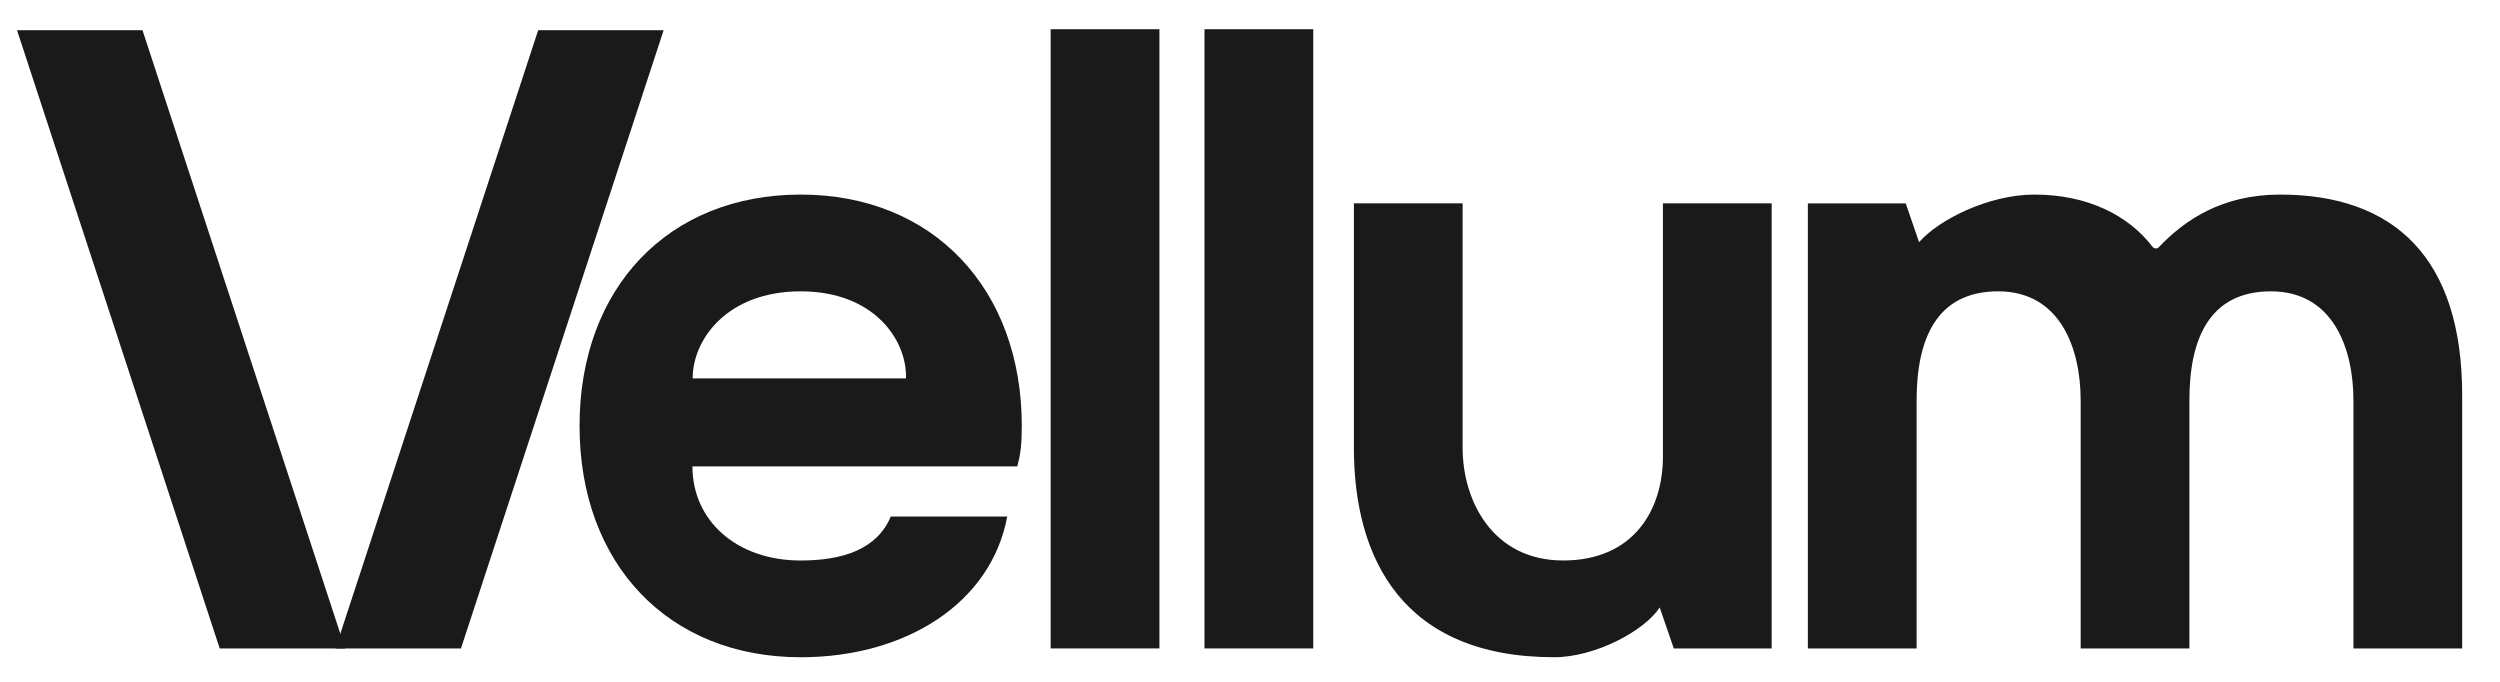 <svg width="99" height="27" viewBox="0 0 99 27" fill="none" xmlns="http://www.w3.org/2000/svg">
    <g clip-path="url(#clip0_385_1106)">
        <path
            d="M40.283 18.468C40.415 18.01 40.463 17.562 40.463 16.866C40.463 11.433 36.947 7.705 31.707 7.705C26.467 7.705 22.95 11.398 22.95 16.866C22.95 22.335 26.467 26.027 31.707 26.027C35.875 26.027 39.248 23.884 39.887 20.454H35.275C34.731 21.758 33.361 22.196 31.707 22.196C29.174 22.196 27.42 20.622 27.42 18.469H40.283V18.468ZM27.429 14.985C27.429 13.437 28.8 11.537 31.707 11.537C34.614 11.537 35.92 13.463 35.878 14.985H27.429Z"
            fill="#1A1A1A" />
        <path
            d="M65.724 24.055L66.282 25.678H70.158V8.053H65.852V18.085C65.852 20.175 64.703 22.195 61.904 22.195C59.105 22.195 57.92 19.826 57.92 17.736V8.053H53.614V17.736C53.614 22.125 55.552 26.026 61.545 26.026C63.167 26.026 65.121 24.984 65.724 24.055Z"
            fill="#1A1A1A" />
        <path
            d="M97.502 25.678V15.647C97.502 10.213 94.81 7.705 90.289 7.705C87.992 7.705 86.52 8.715 85.516 9.76C85.444 9.864 85.301 9.864 85.229 9.76C84.296 8.54 82.68 7.705 80.563 7.705C78.761 7.705 76.784 8.692 75.995 9.589L75.467 8.054H71.591V25.678H75.898V15.856C75.898 13.418 76.688 11.537 79.128 11.537C81.568 11.537 82.394 13.766 82.394 15.856V25.678H86.7V15.856C86.7 13.418 87.49 11.537 89.93 11.537C92.371 11.537 93.196 13.766 93.196 15.856V25.678H97.502H97.502Z"
            fill="#1A1A1A" />
        <path d="M45.913 25.678V1.157H41.606V25.678H45.913Z" fill="#1A1A1A" />
        <path d="M52.005 25.678V1.157H47.698V25.678H52.004H52.005Z" fill="#1A1A1A" />
        <path d="M0.674 1.196H5.643L13.668 25.678H8.7L0.674 1.196Z" fill="#1A1A1A" />
        <path d="M26.28 1.196H21.312L13.286 25.678H18.254L26.28 1.196Z" fill="#1A1A1A" />
    </g>
    <defs>
        <clipPath id="clip0_385_1106">
            <rect width="97.953" height="26" fill="white" transform="translate(0.349 0.83)" />
        </clipPath>
    </defs>
</svg>
